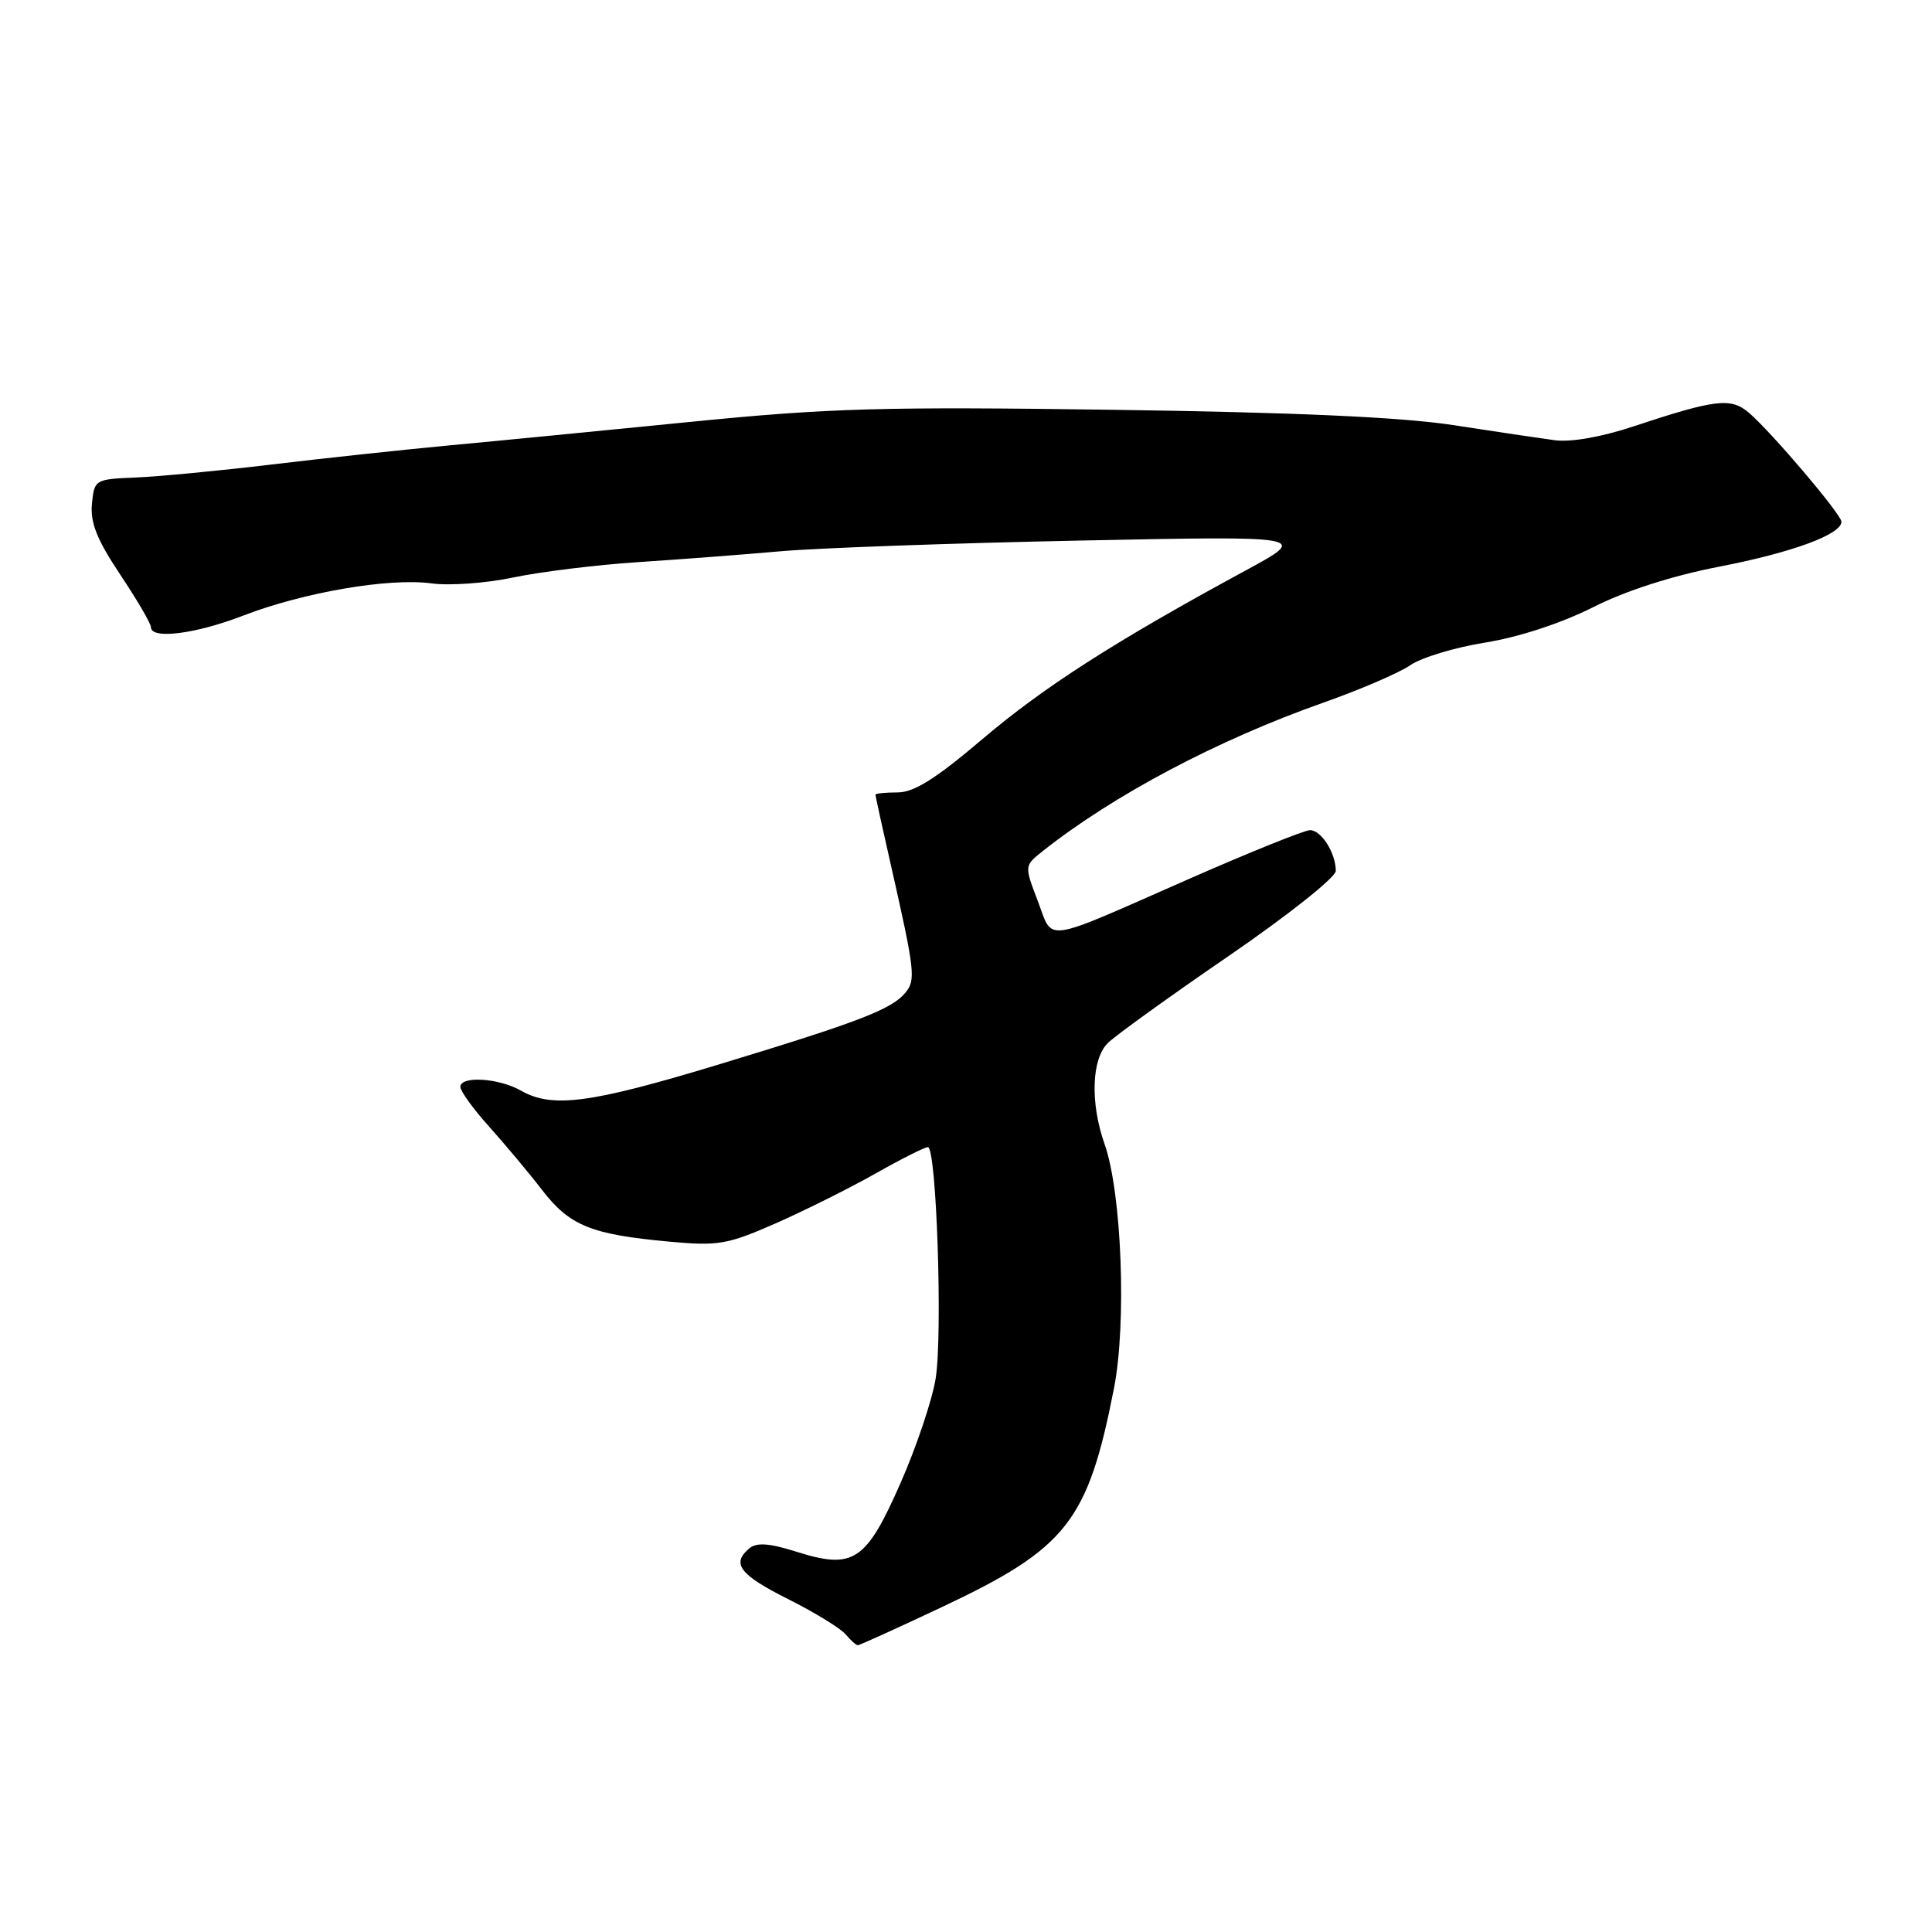 <?xml version="1.0" encoding="UTF-8" standalone="no"?>
<!DOCTYPE svg PUBLIC "-//W3C//DTD SVG 1.1//EN" "http://www.w3.org/Graphics/SVG/1.1/DTD/svg11.dtd" >
<svg xmlns="http://www.w3.org/2000/svg" xmlns:xlink="http://www.w3.org/1999/xlink" version="1.1" viewBox="0 0 256 256">
 <g >
 <path fill="currentColor"
d=" M 124.80 212.95 C 141.37 205.14 144.14 201.62 147.60 184.00 C 149.30 175.38 148.64 158.07 146.37 151.62 C 144.45 146.18 144.62 140.38 146.78 138.22 C 147.76 137.24 154.96 132.05 162.78 126.69 C 170.64 121.30 177.00 116.25 177.00 115.40 C 177.00 113.04 175.08 110.00 173.59 110.00 C 172.85 110.00 165.65 112.90 157.60 116.44 C 137.81 125.14 139.61 124.88 137.51 119.38 C 135.73 114.72 135.73 114.72 138.11 112.82 C 147.52 105.36 161.28 98.07 175.36 93.10 C 180.24 91.38 185.41 89.15 186.86 88.15 C 188.31 87.14 192.79 85.78 196.82 85.14 C 201.26 84.42 206.85 82.59 211.05 80.48 C 215.44 78.26 221.58 76.29 227.89 75.07 C 237.51 73.20 244.00 70.81 244.00 69.13 C 244.00 68.17 234.78 57.31 231.76 54.71 C 229.37 52.65 227.34 52.89 216.50 56.48 C 212.21 57.91 208.15 58.62 206.00 58.33 C 204.07 58.07 198.00 57.17 192.50 56.32 C 185.60 55.27 171.65 54.64 147.50 54.30 C 116.91 53.87 109.85 54.07 91.50 55.90 C 79.95 57.05 65.55 58.46 59.50 59.02 C 53.45 59.59 42.88 60.72 36.00 61.55 C 29.12 62.37 21.02 63.15 18.00 63.27 C 12.57 63.50 12.50 63.54 12.18 66.78 C 11.95 69.26 12.85 71.52 15.93 76.14 C 18.17 79.49 20.00 82.63 20.00 83.11 C 20.00 84.76 25.92 84.01 32.23 81.57 C 40.21 78.49 51.57 76.54 57.16 77.30 C 59.55 77.63 64.42 77.28 68.00 76.52 C 71.58 75.77 79.00 74.85 84.50 74.49 C 90.00 74.13 98.55 73.48 103.50 73.04 C 108.45 72.61 126.22 71.97 143.00 71.63 C 173.50 71.01 173.50 71.01 165.00 75.62 C 147.75 84.97 138.30 91.03 130.18 97.93 C 123.99 103.19 121.12 105.00 118.93 105.00 C 117.32 105.00 116.00 105.14 116.00 105.30 C 116.00 105.47 116.91 109.63 118.03 114.55 C 121.24 128.72 121.37 129.85 119.96 131.55 C 118.13 133.75 113.81 135.41 95.20 141.06 C 78.18 146.22 73.16 146.88 69.00 144.50 C 66.09 142.84 61.00 142.53 61.00 144.02 C 61.00 144.58 62.71 146.95 64.80 149.27 C 66.89 151.60 70.06 155.38 71.83 157.68 C 75.49 162.42 78.31 163.57 88.63 164.52 C 95.16 165.12 96.34 164.92 102.74 162.12 C 106.57 160.43 112.52 157.47 115.95 155.53 C 119.38 153.59 122.53 152.00 122.95 152.00 C 124.09 152.00 124.92 176.78 123.98 182.66 C 123.52 185.50 121.43 191.74 119.32 196.52 C 114.76 206.90 113.09 208.00 105.56 205.62 C 101.96 204.48 100.27 204.36 99.31 205.15 C 96.87 207.18 97.98 208.65 104.43 211.89 C 107.96 213.66 111.39 215.77 112.05 216.56 C 112.71 217.35 113.44 218.00 113.67 218.00 C 113.90 218.00 118.91 215.73 124.80 212.95 Z "/>
</g>
</svg>